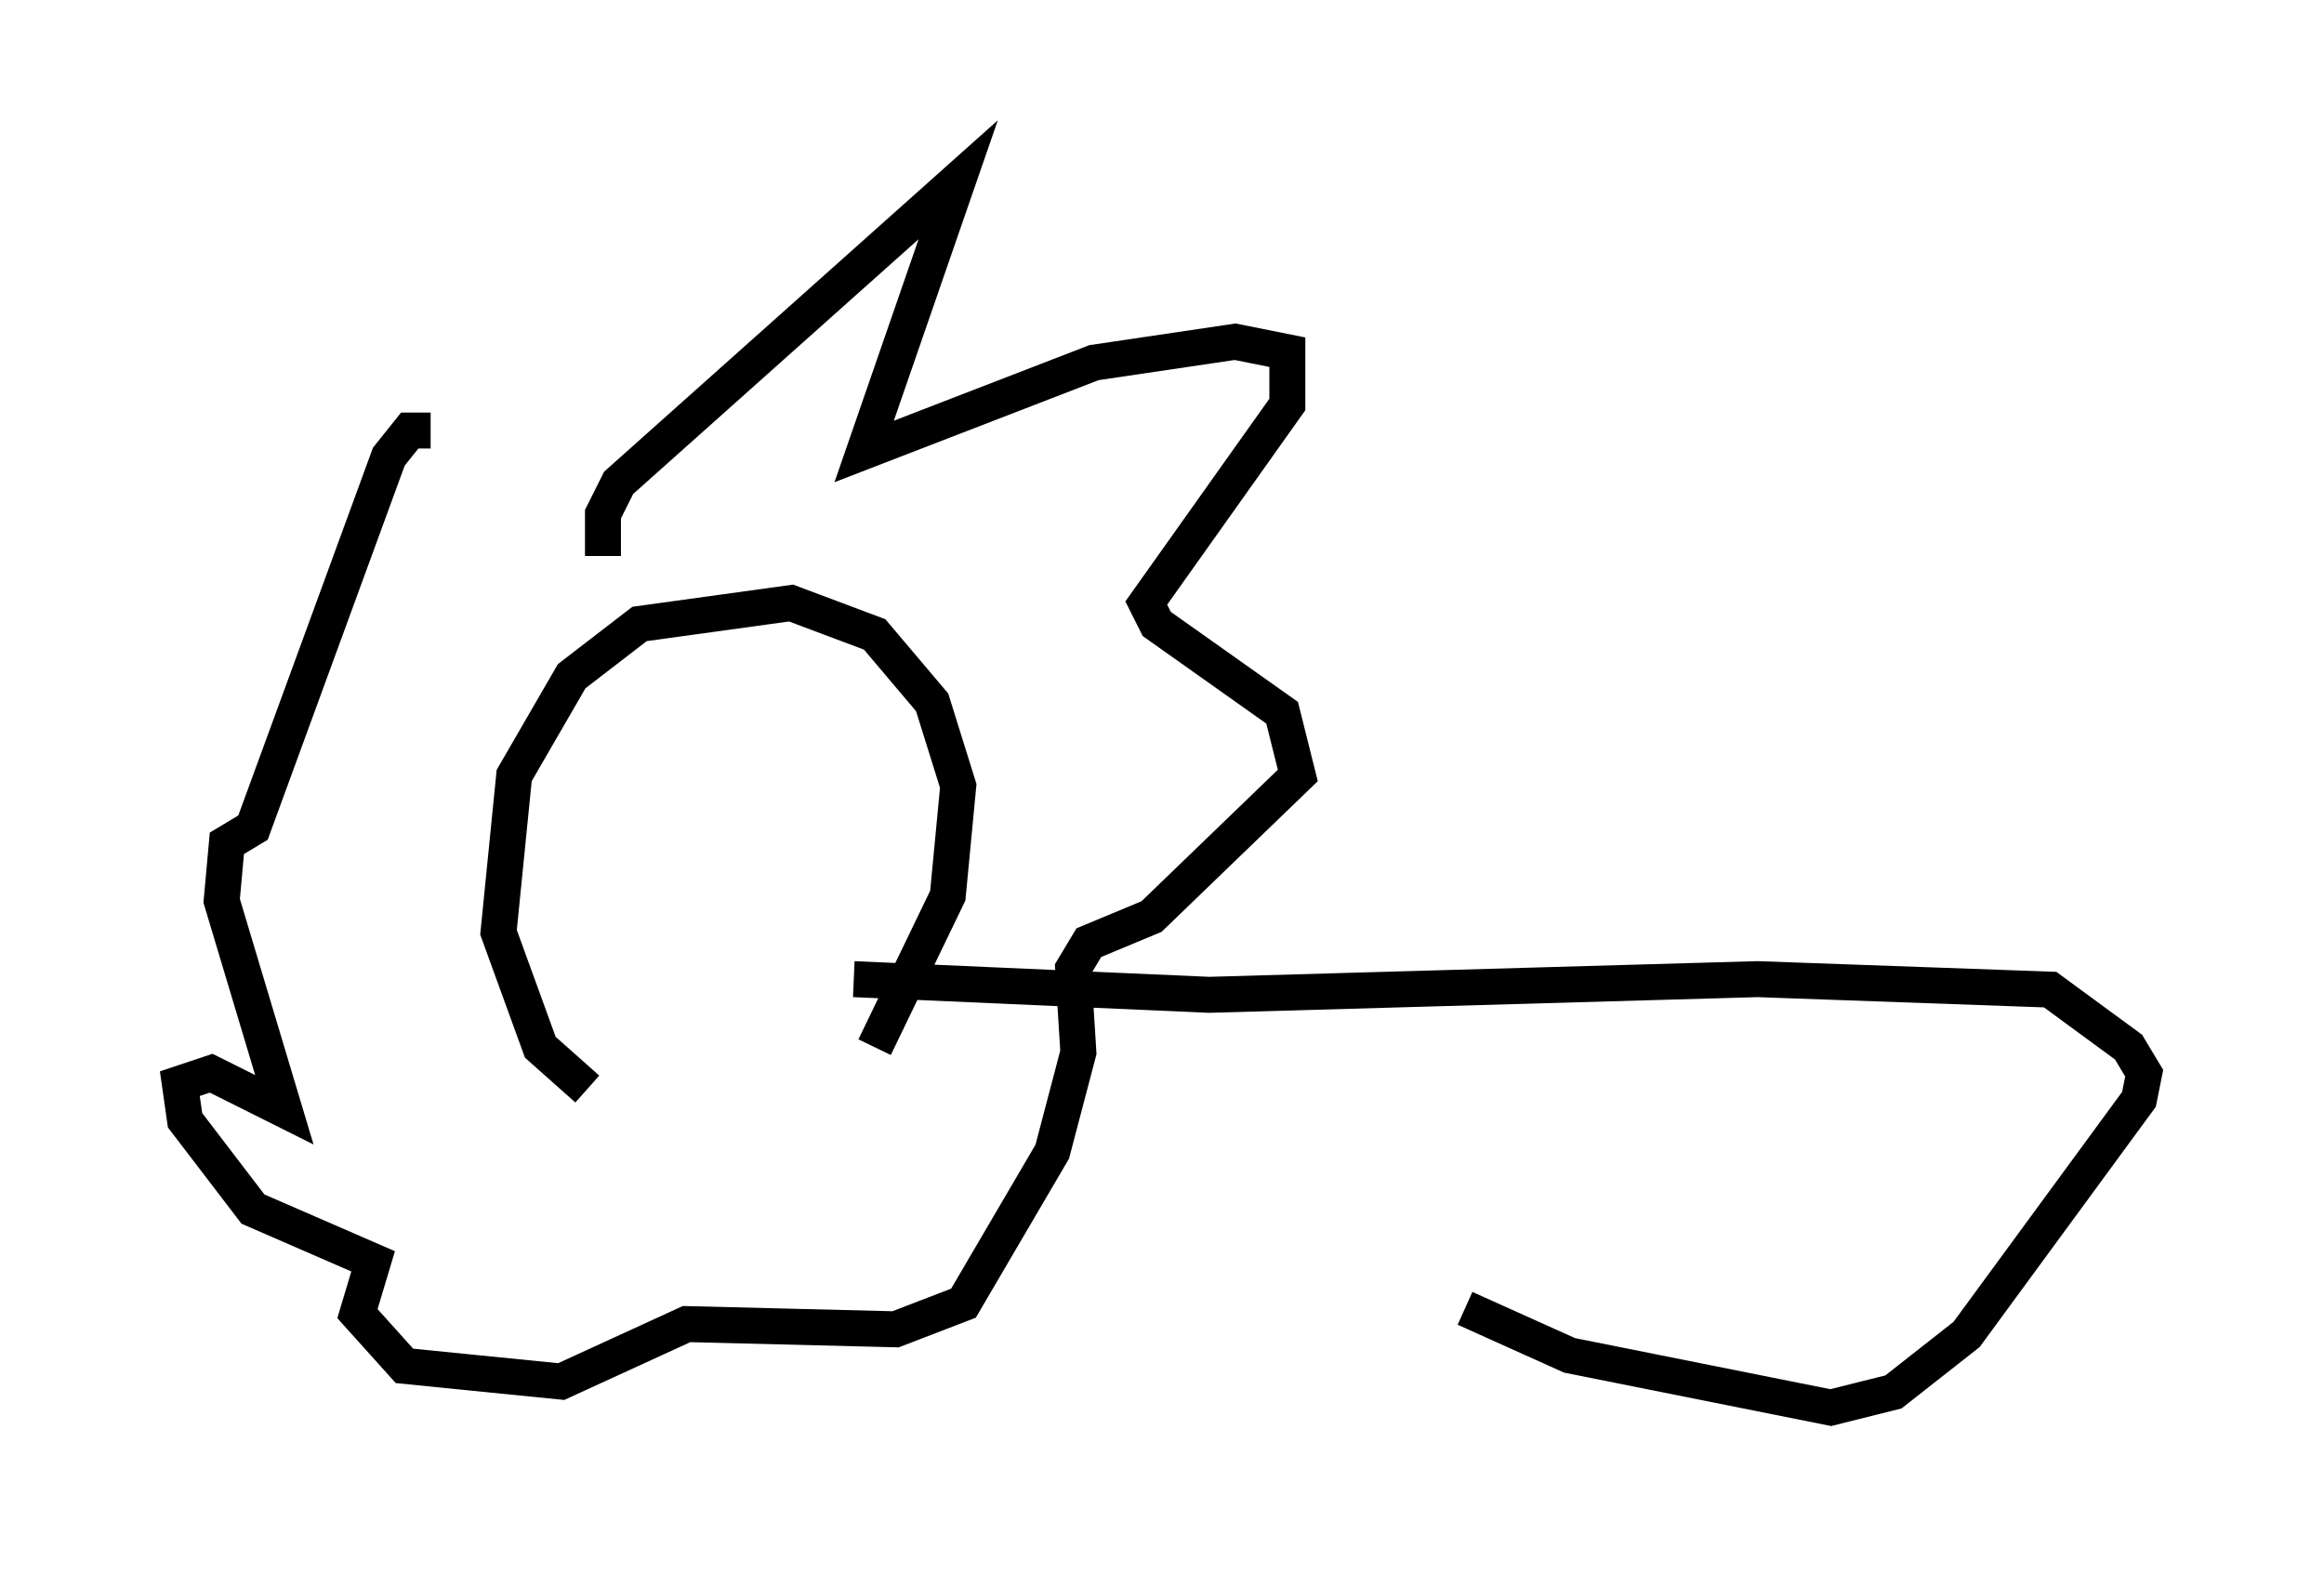 <?xml version="1.0" encoding="utf-8" ?>
<svg baseProfile="full" height="44.134" version="1.1" width="64.614" xmlns="http://www.w3.org/2000/svg" xmlns:ev="http://www.w3.org/2001/xml-events" xmlns:xlink="http://www.w3.org/1999/xlink"><defs /><rect fill="white" height="44.134" width="64.614" x="0" y="0" /><path d="M24.318, 29.693 m-7.989, 0.581 l-1.307, -1.162 -1.162, -3.196 l0.436, -4.358 1.598, -2.76 l1.888, -1.453 4.212, -0.581 l2.324, 0.872 1.598, 1.888 l0.726, 2.324 -0.291, 3.05 l-2.034, 4.212 m-7.553, -13.654 l0.0, -1.162 0.436, -0.872 l9.441, -8.425 -2.615, 7.553 l6.391, -2.469 3.922, -0.581 l1.453, 0.291 0.0, 1.453 l-3.922, 5.52 0.291, 0.581 l3.486, 2.469 0.436, 1.743 l-4.067, 3.922 -1.743, 0.726 l-0.436, 0.726 0.145, 2.324 l-0.726, 2.76 -2.469, 4.212 l-1.888, 0.726 -5.81, -0.145 l-3.486, 1.598 -4.358, -0.436 l-1.307, -1.453 0.436, -1.453 l-3.341, -1.453 -1.888, -2.469 l-0.145, -1.017 0.872, -0.291 l2.034, 1.017 -1.743, -5.81 l0.145, -1.598 0.726, -0.436 l3.777, -10.313 0.581, -0.726 l0.581, 0.0 m11.765, 15.251 l9.877, 0.436 15.251, -0.436 l8.134, 0.291 2.179, 1.598 l0.436, 0.726 -0.145, 0.726 l-4.793, 6.536 -2.034, 1.598 l-1.743, 0.436 -7.263, -1.453 l-2.905, -1.307 " fill="none" stroke="black" stroke-width="1" /></svg>